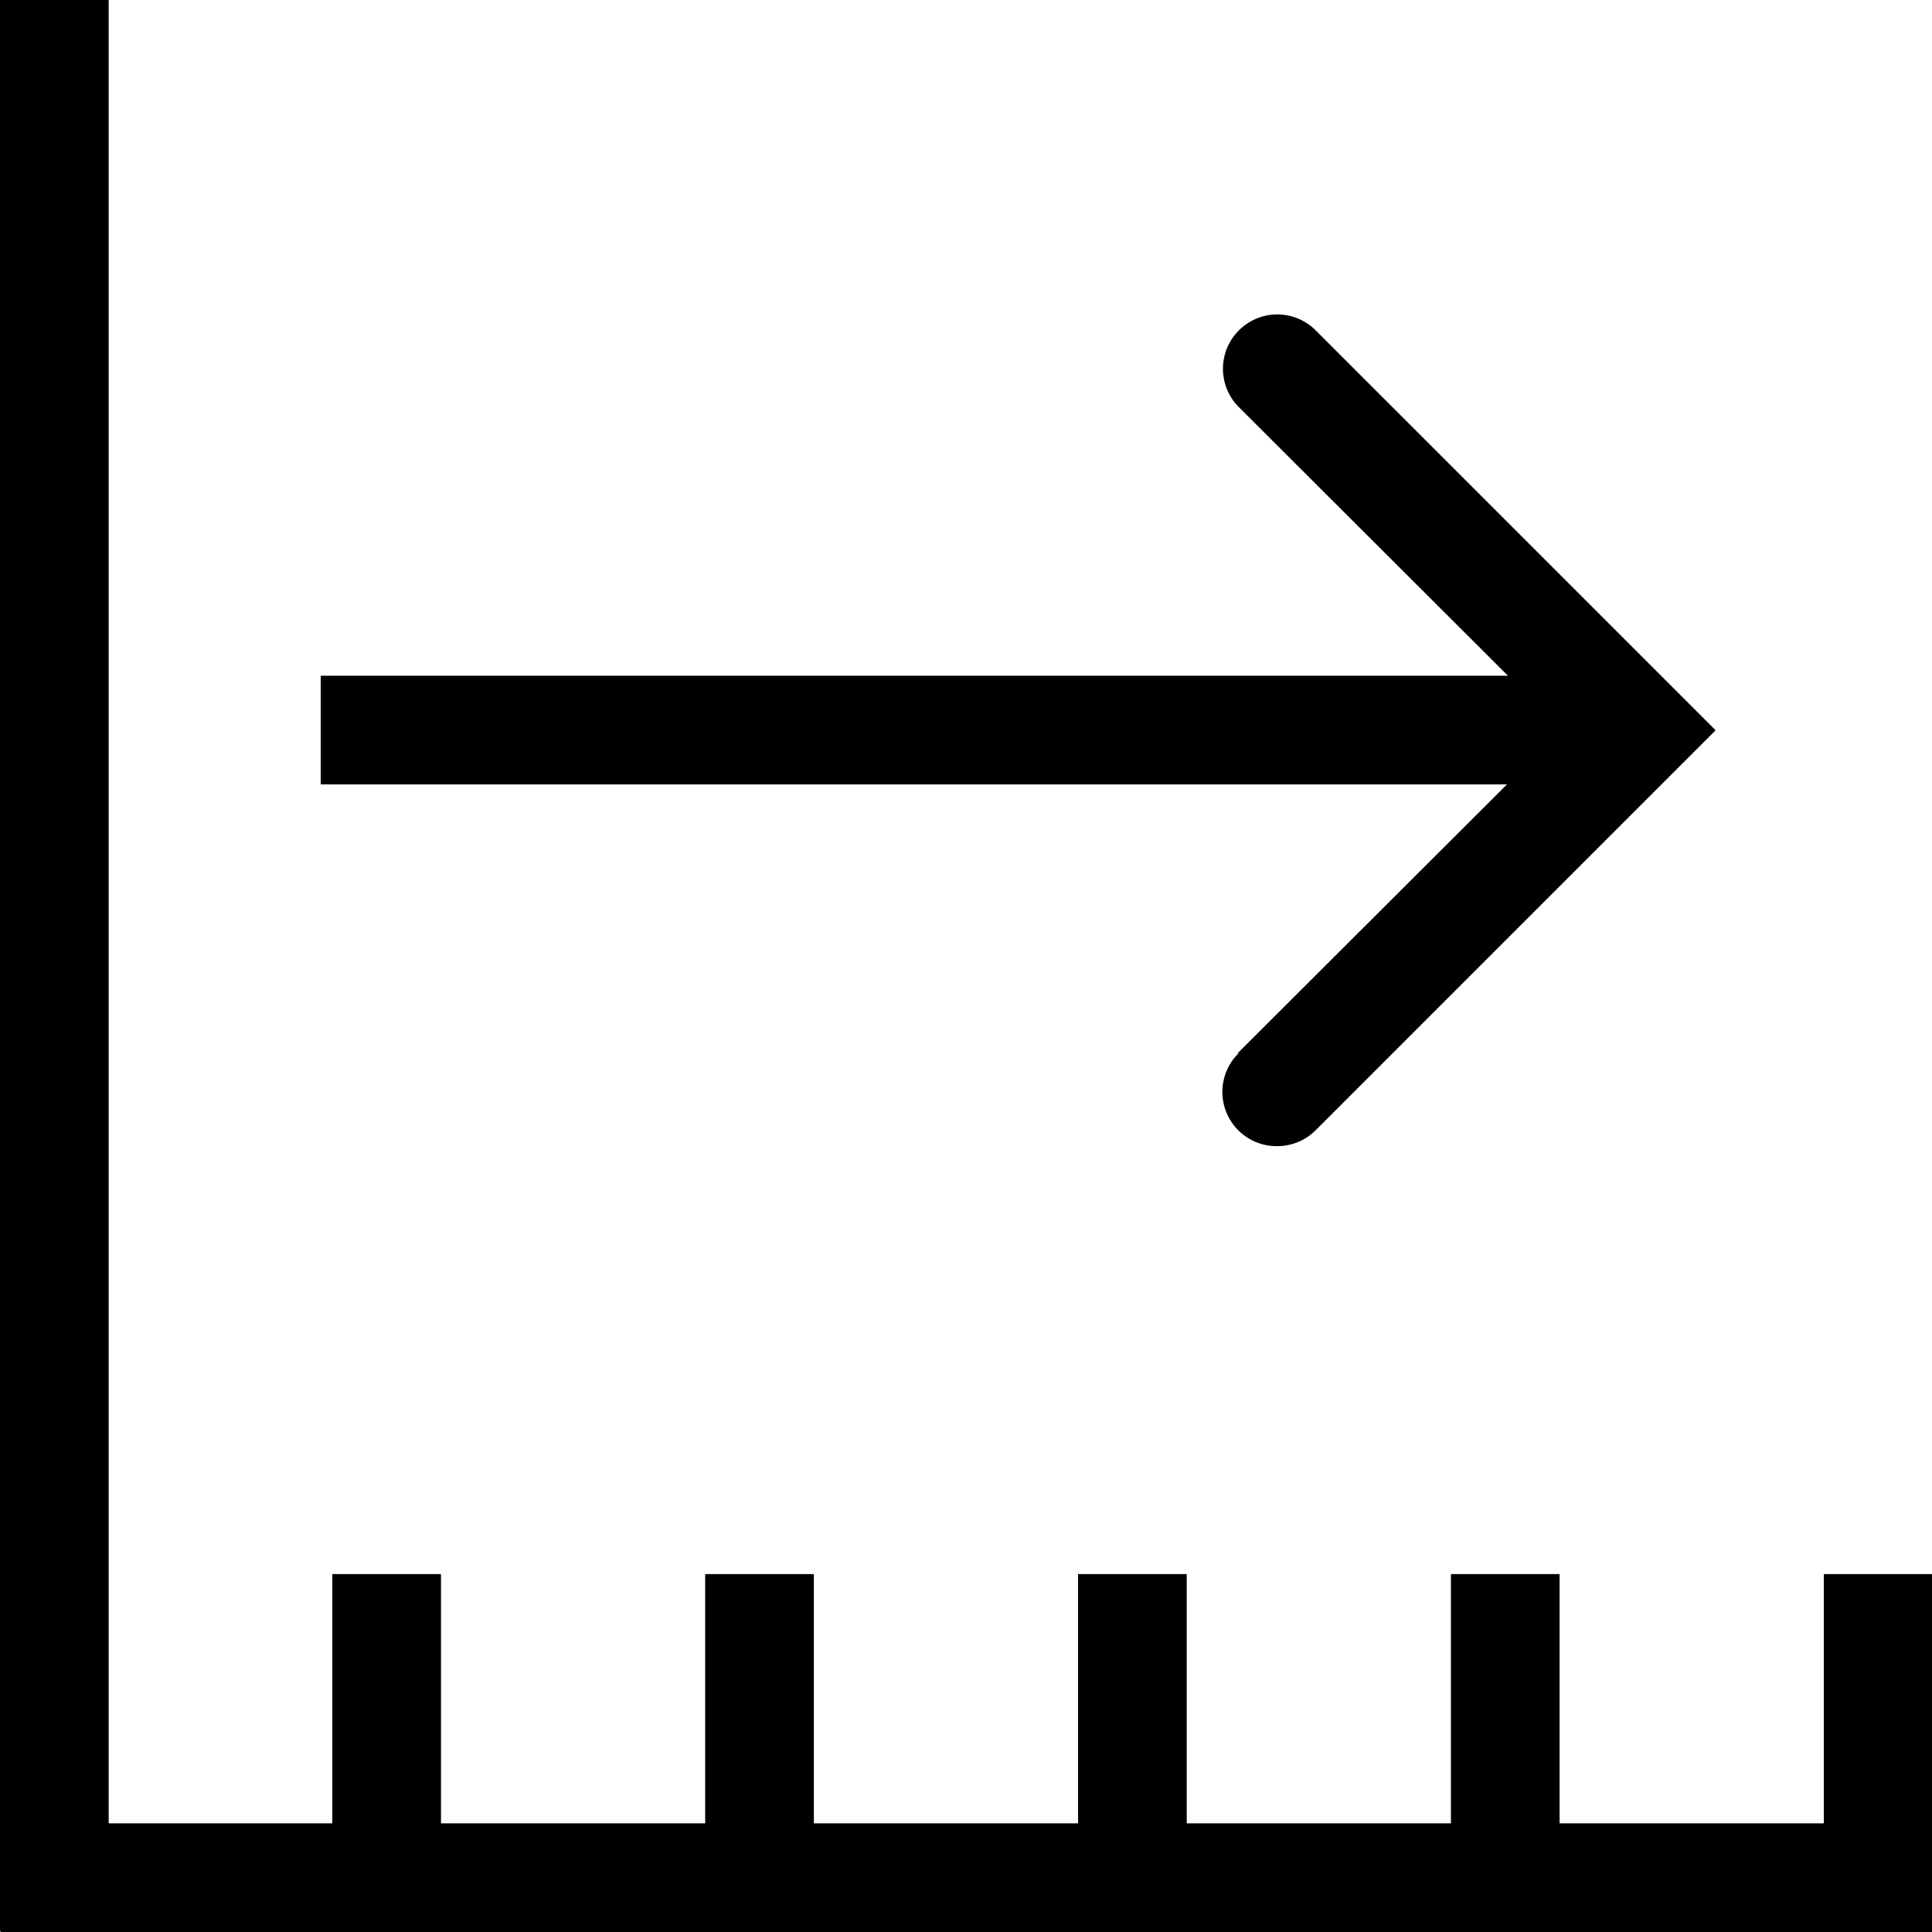 <svg viewBox="0 0 40 40" xmlns="http://www.w3.org/2000/svg">
  <path d="M40 40.01H.01v-.03H0V0h2.25v37.75h4.63v-5.16h2.25v5.16h5.47v-5.16h2.25v5.16h5.47v-5.16h2.25v5.16h5.47v-5.16h2.25v5.16h5.47v-5.16h2.25V40Zm-14.36-18.2a1.123 1.123 0 0 0 .8 1.92c.29 0 .58-.11.8-.33l8.28-8.28-8.28-8.28c-.44-.44-1.15-.44-1.59 0s-.44 1.15 0 1.59l5.57 5.56H6.64v2.25H31.2l-5.57 5.56Z"/>
</svg>
